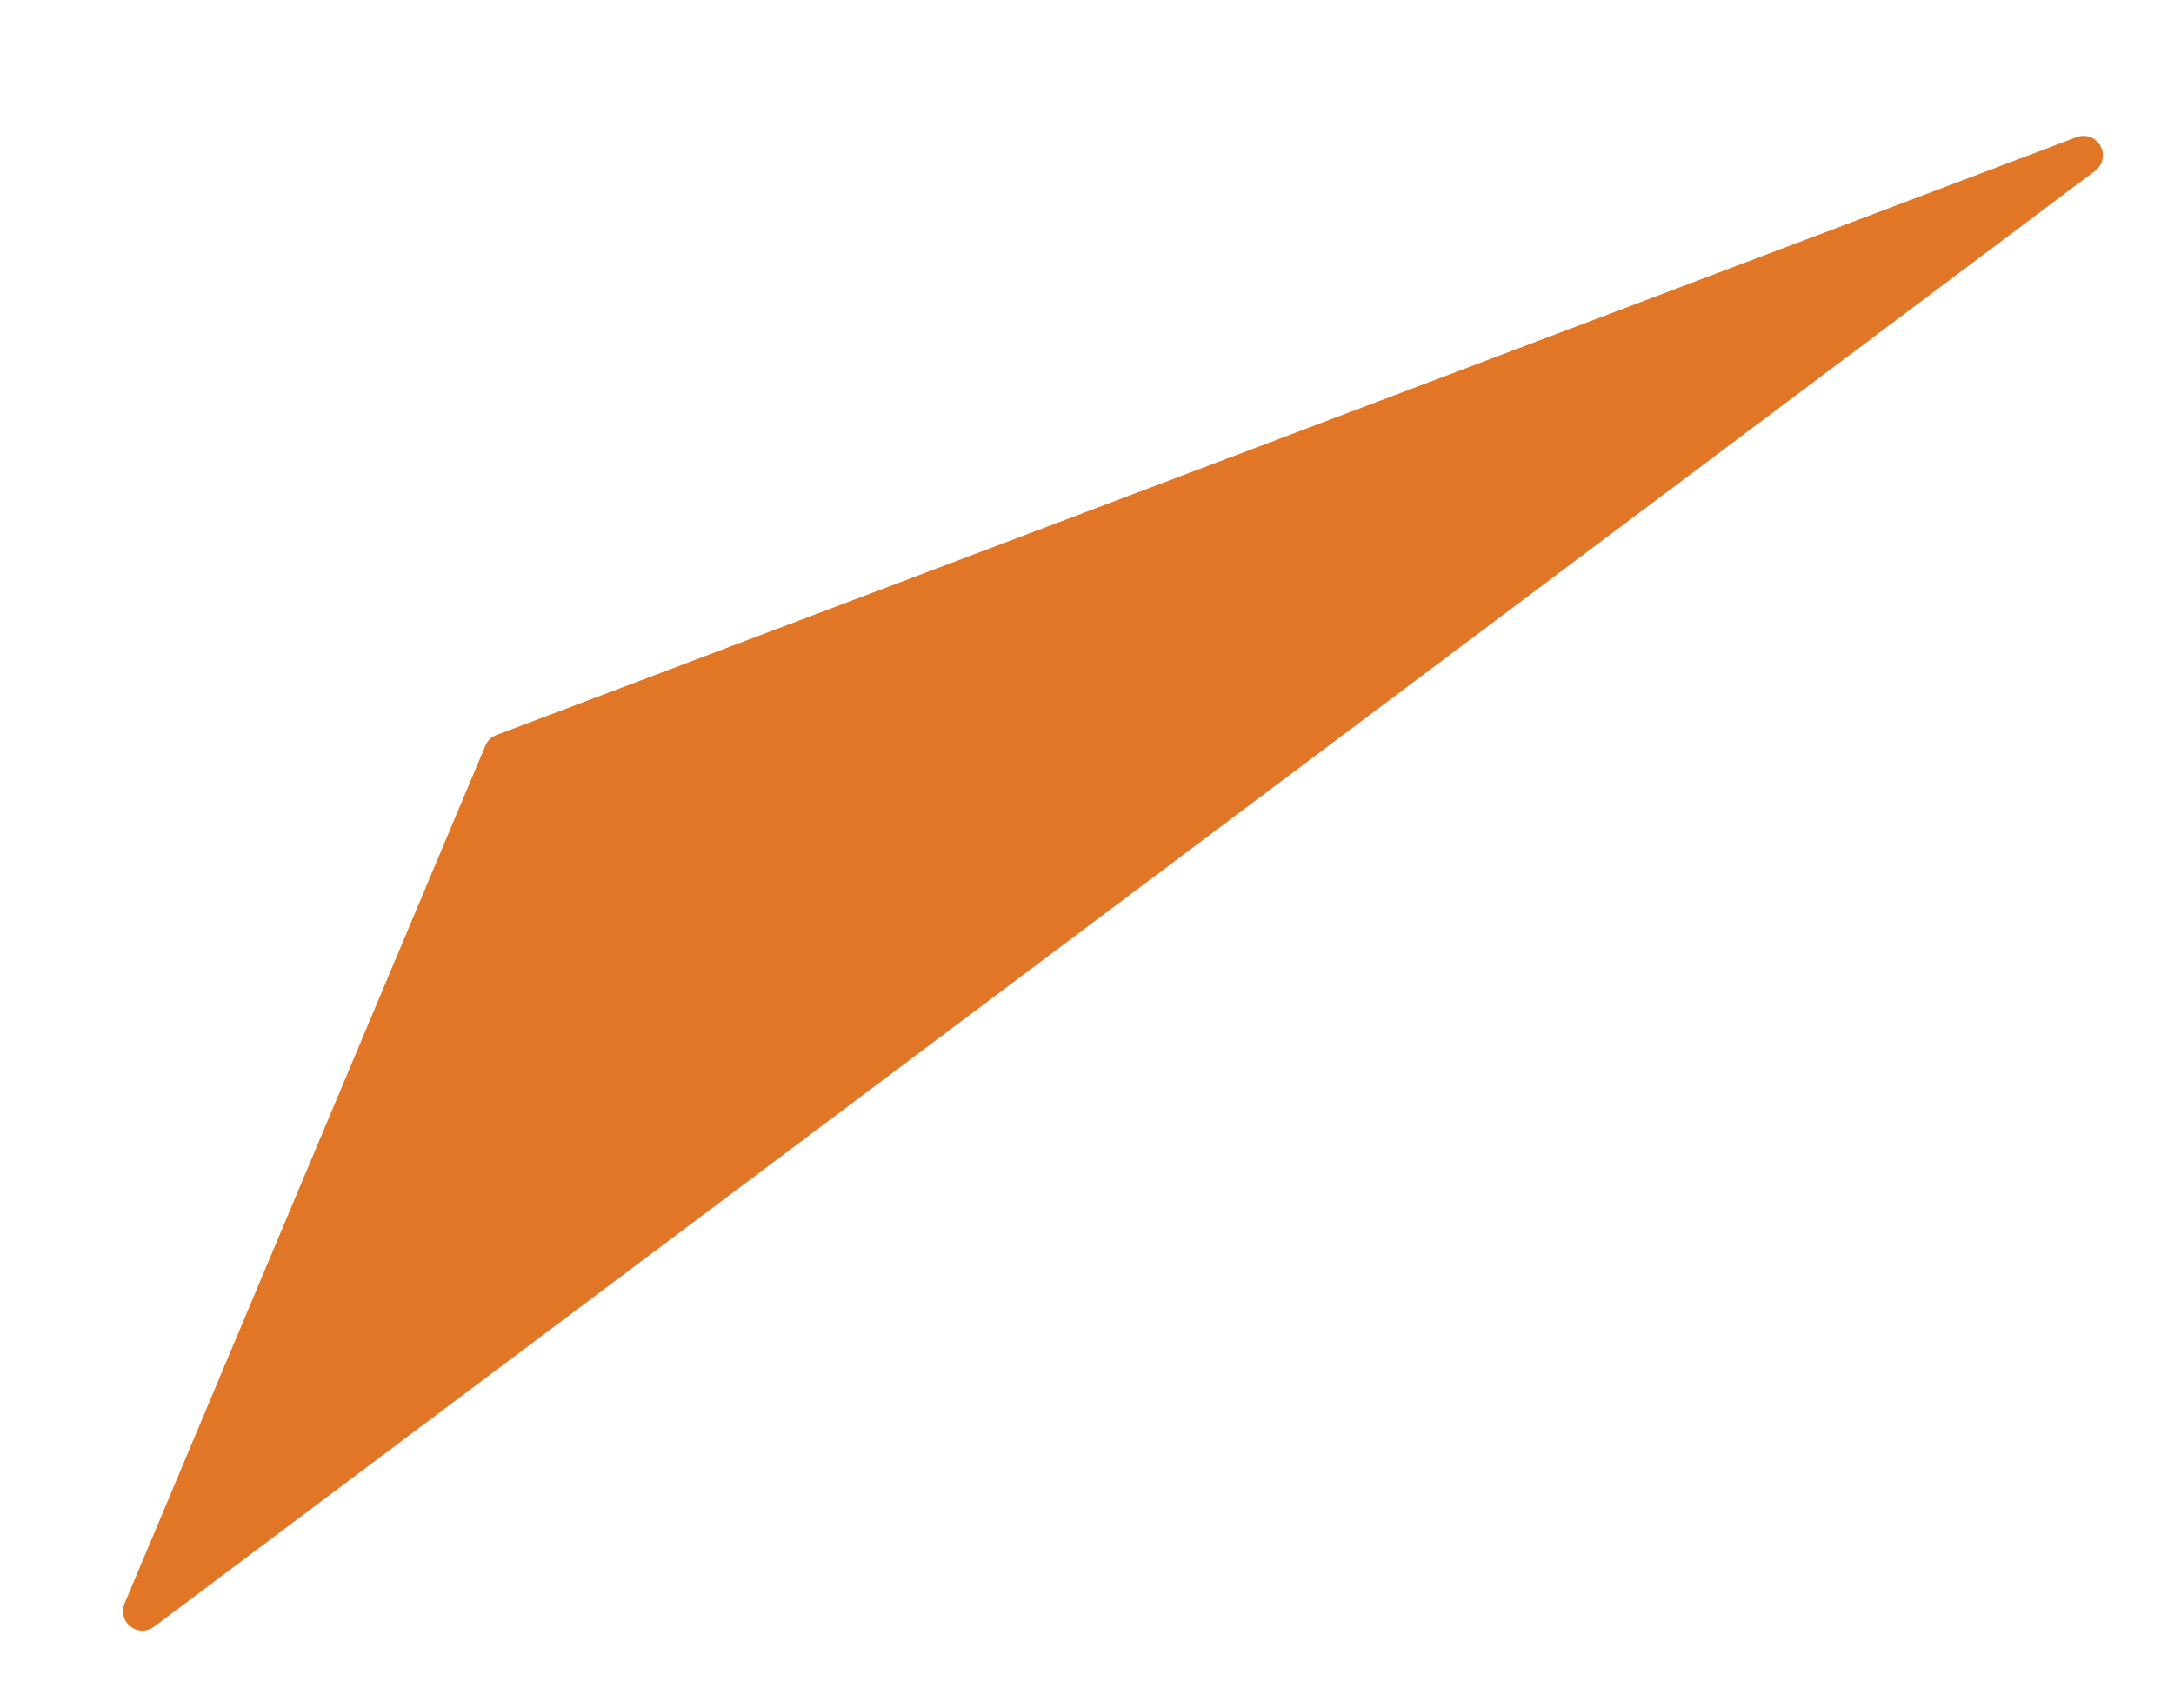 <?xml version="1.0" encoding="UTF-8" standalone="no"?><svg width='14' height='11' viewBox='0 0 14 11' fill='none' xmlns='http://www.w3.org/2000/svg'>
<path d='M13.417 1L0.917 10.375L3.241 4.85L13.417 1Z' fill='#E17726' stroke='#E17726' stroke-width='0.25' stroke-linecap='round' stroke-linejoin='round'/>
</svg>

